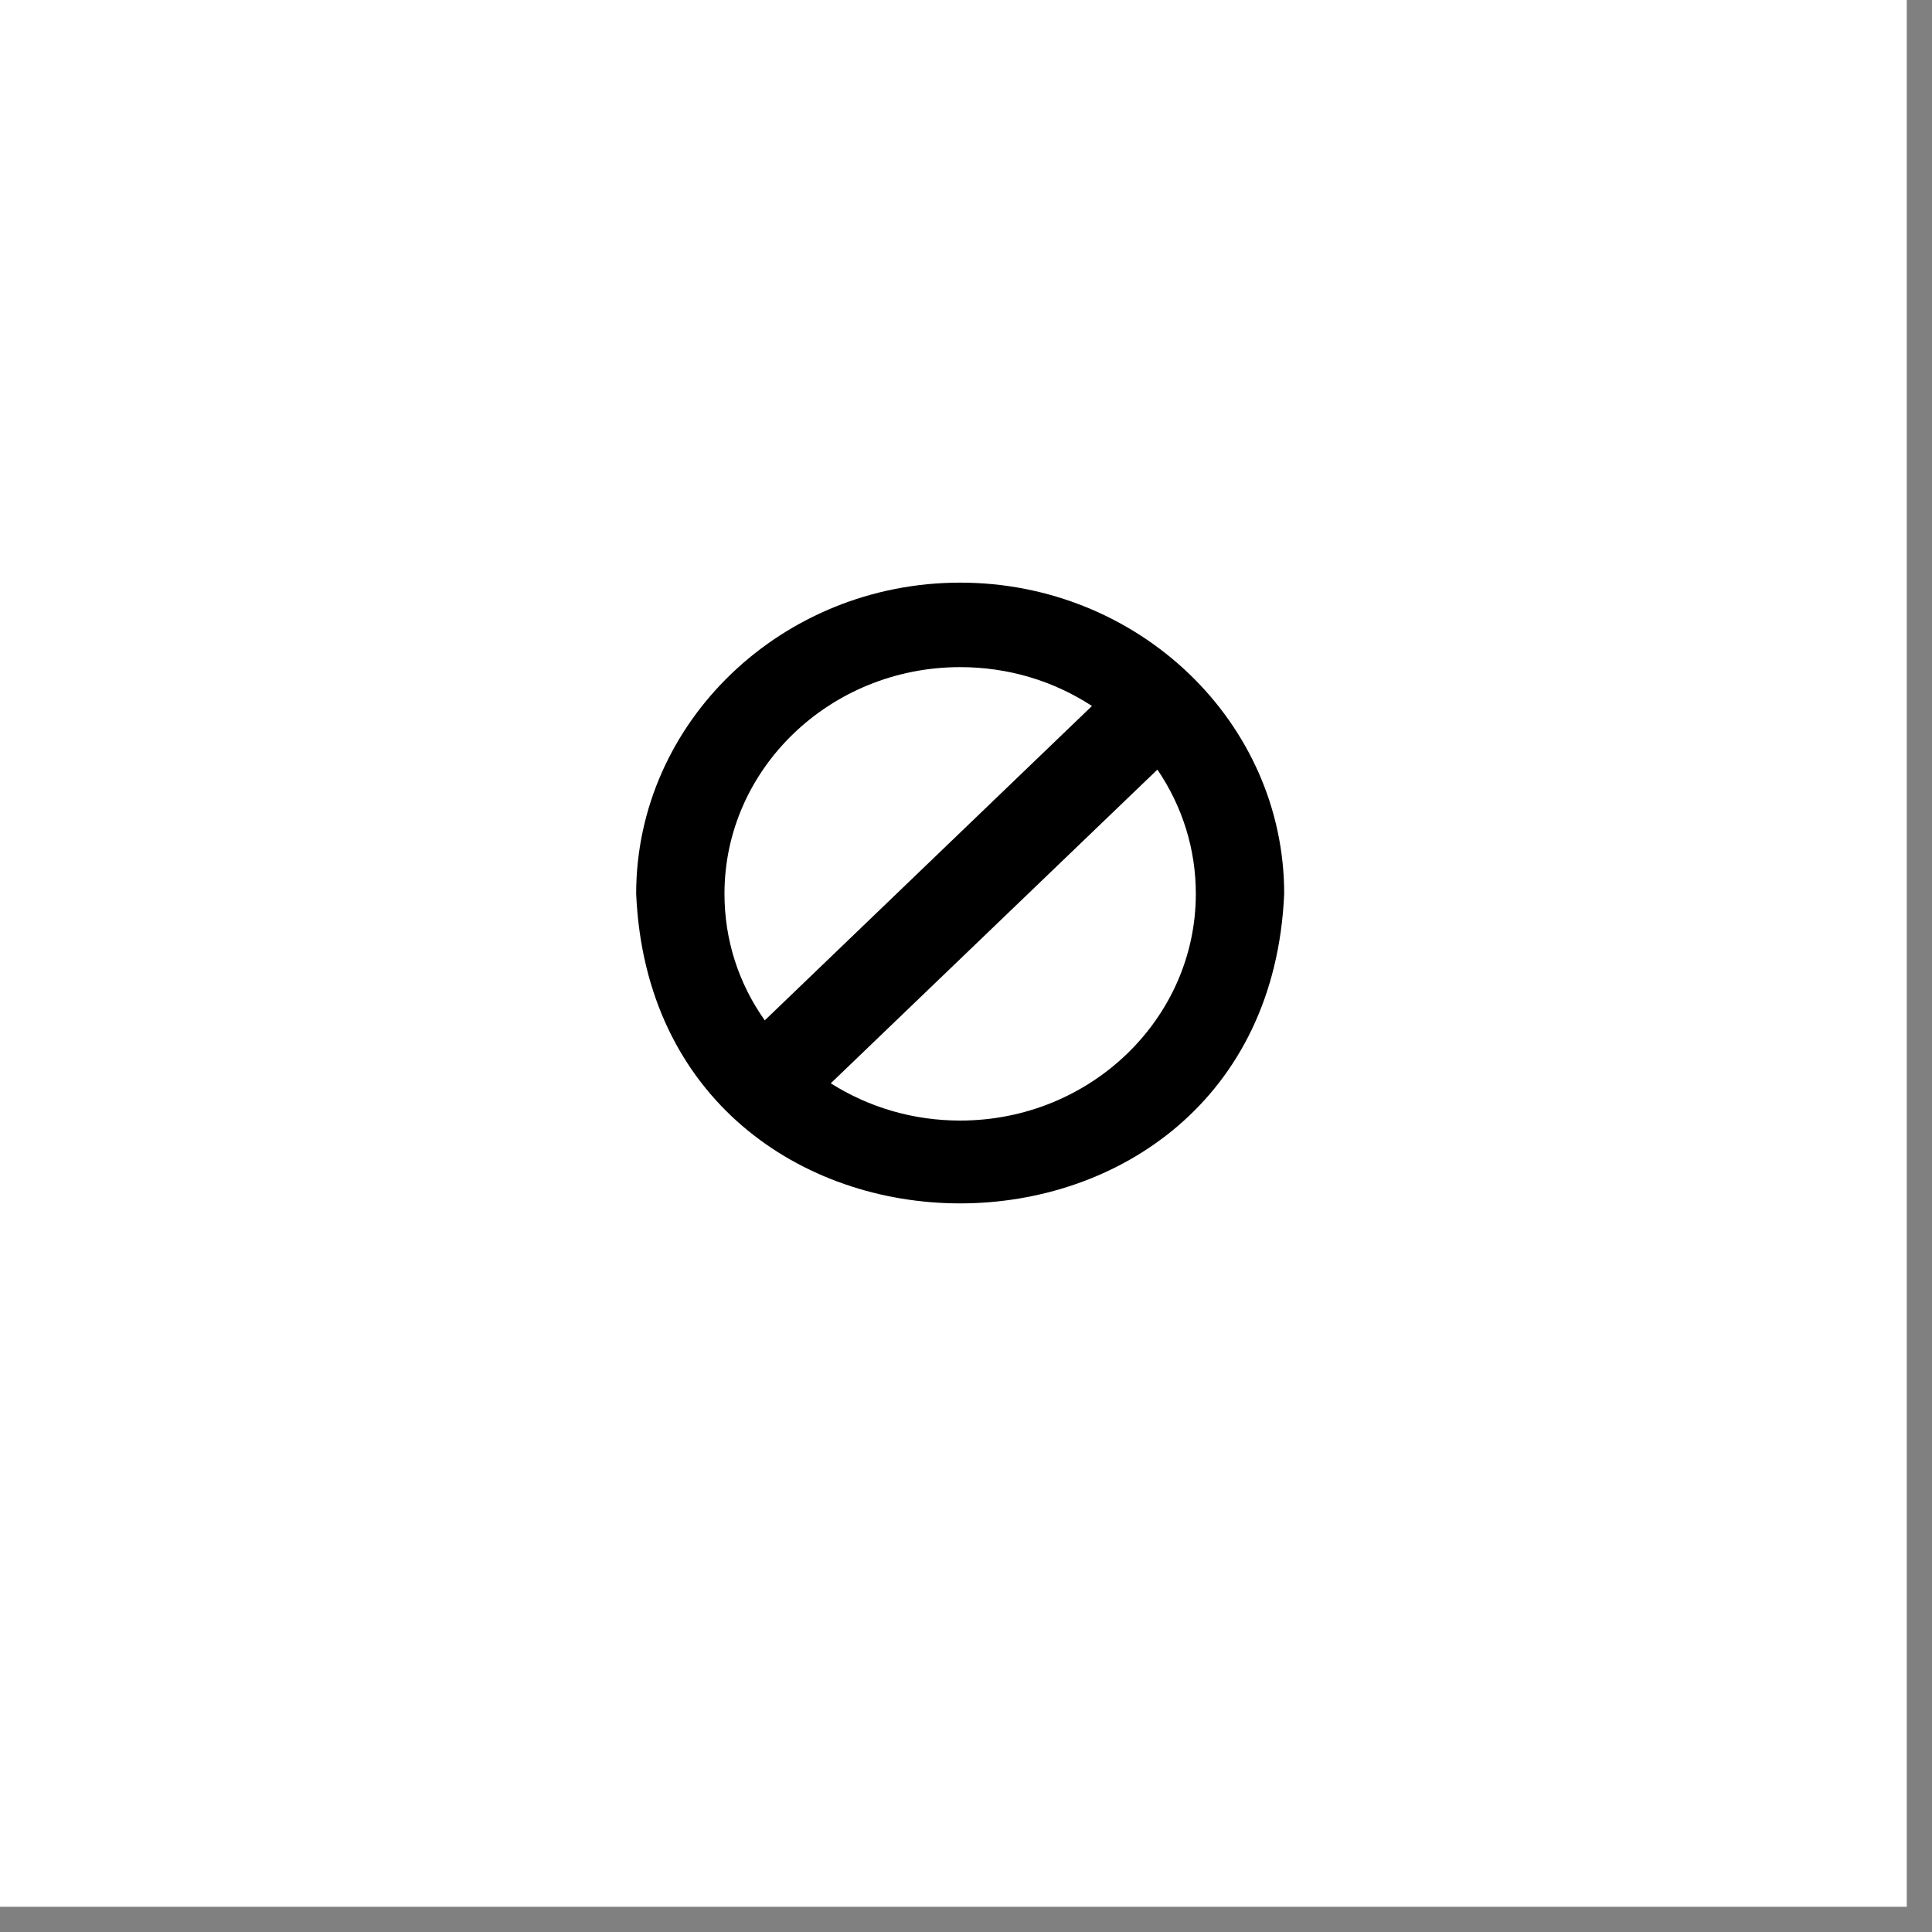 <svg xmlns="http://www.w3.org/2000/svg" xmlns:xlink="http://www.w3.org/1999/xlink" width="50" zoomAndPan="magnify" viewBox="0 0 37.5 37.5" height="50" preserveAspectRatio="xMidYMid meet" version="1.0"><rect x="0" y="0" width="37.5" height="37.5" fill="#808080" stroke="none"/><defs><clipPath id="87caeb0d9a"><path d="M 0 0 L 37.008 0 L 37.008 37.008 L 0 37.008 Z M 0 0 " clip-rule="nonzero"/></clipPath><clipPath id="7b6d71562e"><path d="M 12.355 11.293 L 24.938 11.293 L 24.938 24 L 12.355 24 Z M 12.355 11.293 " clip-rule="nonzero"/></clipPath></defs><g clip-path="url(#87caeb0d9a)"><path fill="#ffffff" d="M 0 0 L 37.008 0 L 37.008 37.008 L 0 37.008 Z M 0 0 " fill-opacity="1" fill-rule="nonzero"/><path fill="#ffffff" d="M 0 0 L 37.008 0 L 37.008 37.008 L 0 37.008 Z M 0 0 " fill-opacity="1" fill-rule="nonzero"/></g><g clip-path="url(#7b6d71562e)"><path fill="#000000" d="M 18.637 11.309 C 15.172 11.309 12.348 14.02 12.348 17.348 C 12.695 25.363 24.578 25.359 24.926 17.348 C 24.926 14.02 22.105 11.309 18.637 11.309 Z M 18.637 21.75 C 17.734 21.75 16.875 21.5 16.125 21.027 L 22.465 14.938 C 22.953 15.656 23.211 16.484 23.211 17.348 C 23.211 19.777 21.16 21.75 18.637 21.75 Z M 18.637 12.949 C 19.562 12.949 20.441 13.211 21.195 13.703 L 14.844 19.805 C 14.332 19.082 14.062 18.238 14.062 17.348 C 14.062 14.922 16.113 12.949 18.637 12.949 Z M 18.637 12.949 " fill-opacity="1" fill-rule="nonzero"/></g></svg>